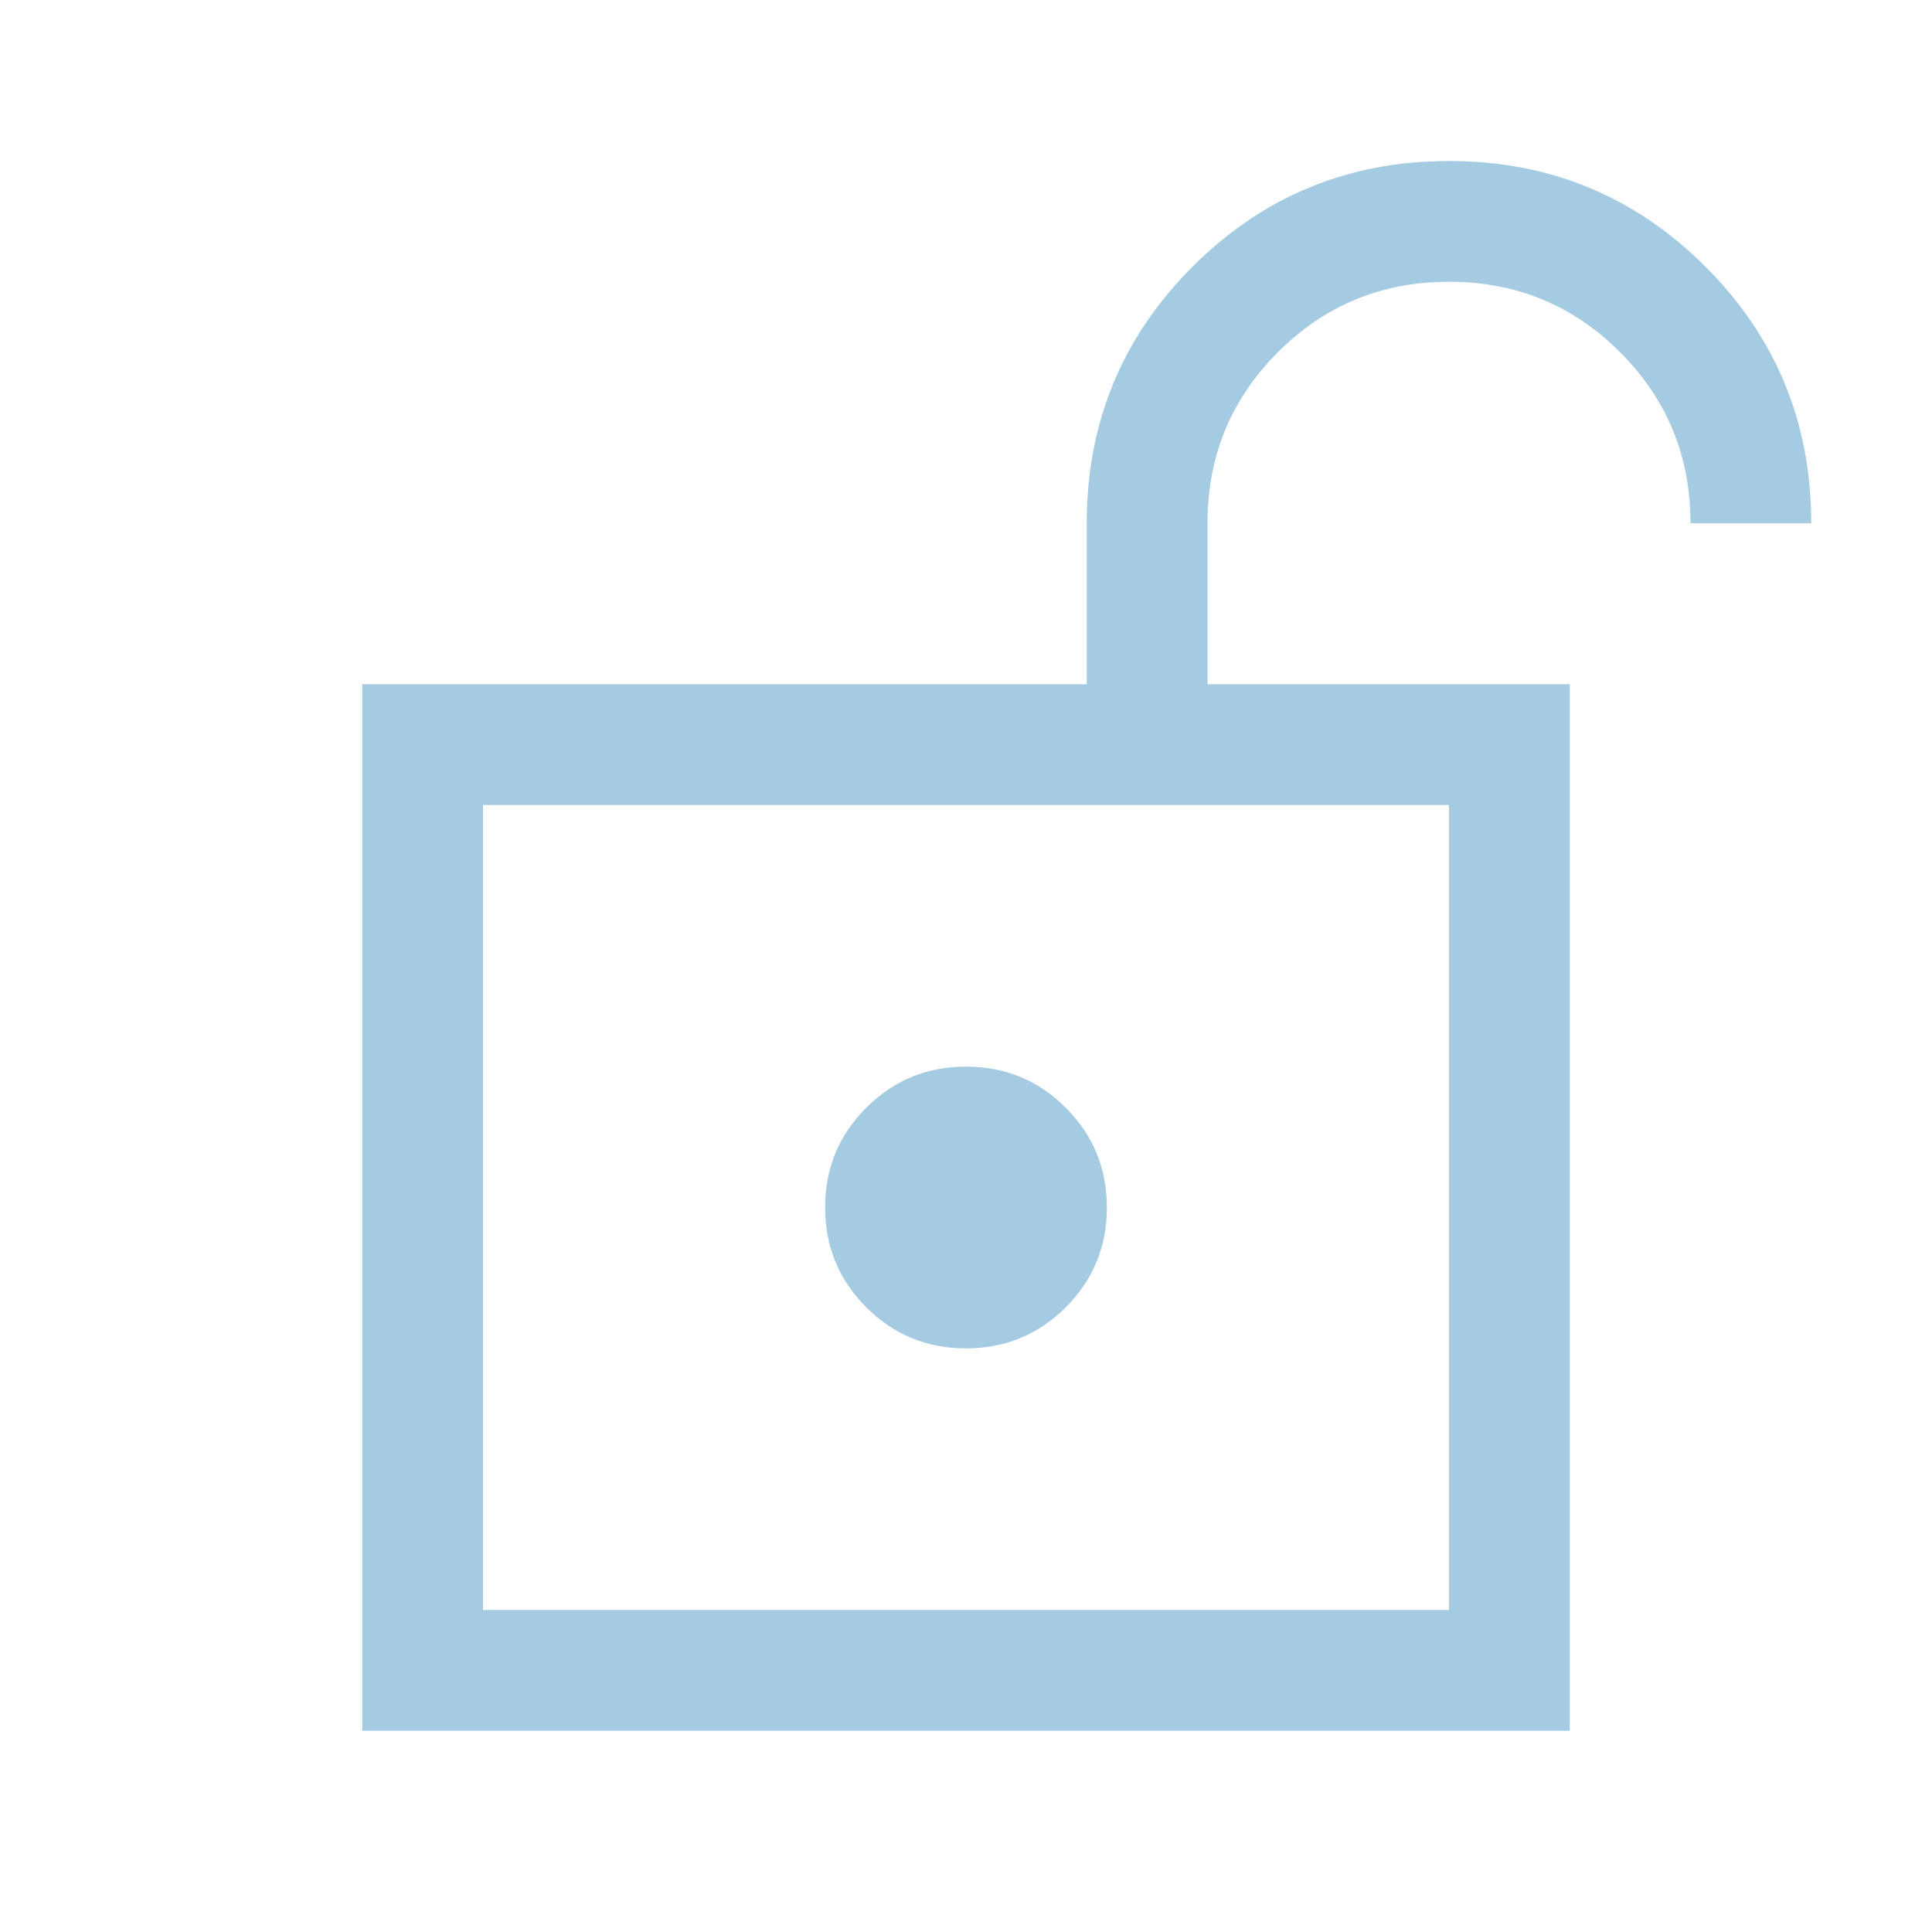 <svg xmlns="http://www.w3.org/2000/svg" height="24px" viewBox="0 -960 960 960" width="24px" fill="#a5cbe3"><path d="M240-160h480v-400H240v400Zm240-130q29.15 0 49.58-20.42Q550-330.85 550-360t-20.42-49.58Q509.15-430 480-430t-49.58 20.42Q410-389.15 410-360t20.42 49.58Q450.85-290 480-290ZM240-160v-400 400Zm-60 60v-520h360v-80q0-74.92 52.54-127.46Q645.08-880 720-880q74.92 0 127.46 52.54Q900-774.92 900-700h-60q0-50-35-85t-85-35q-50 0-85 35t-35 85v80h180v520H180Z"/></svg>
